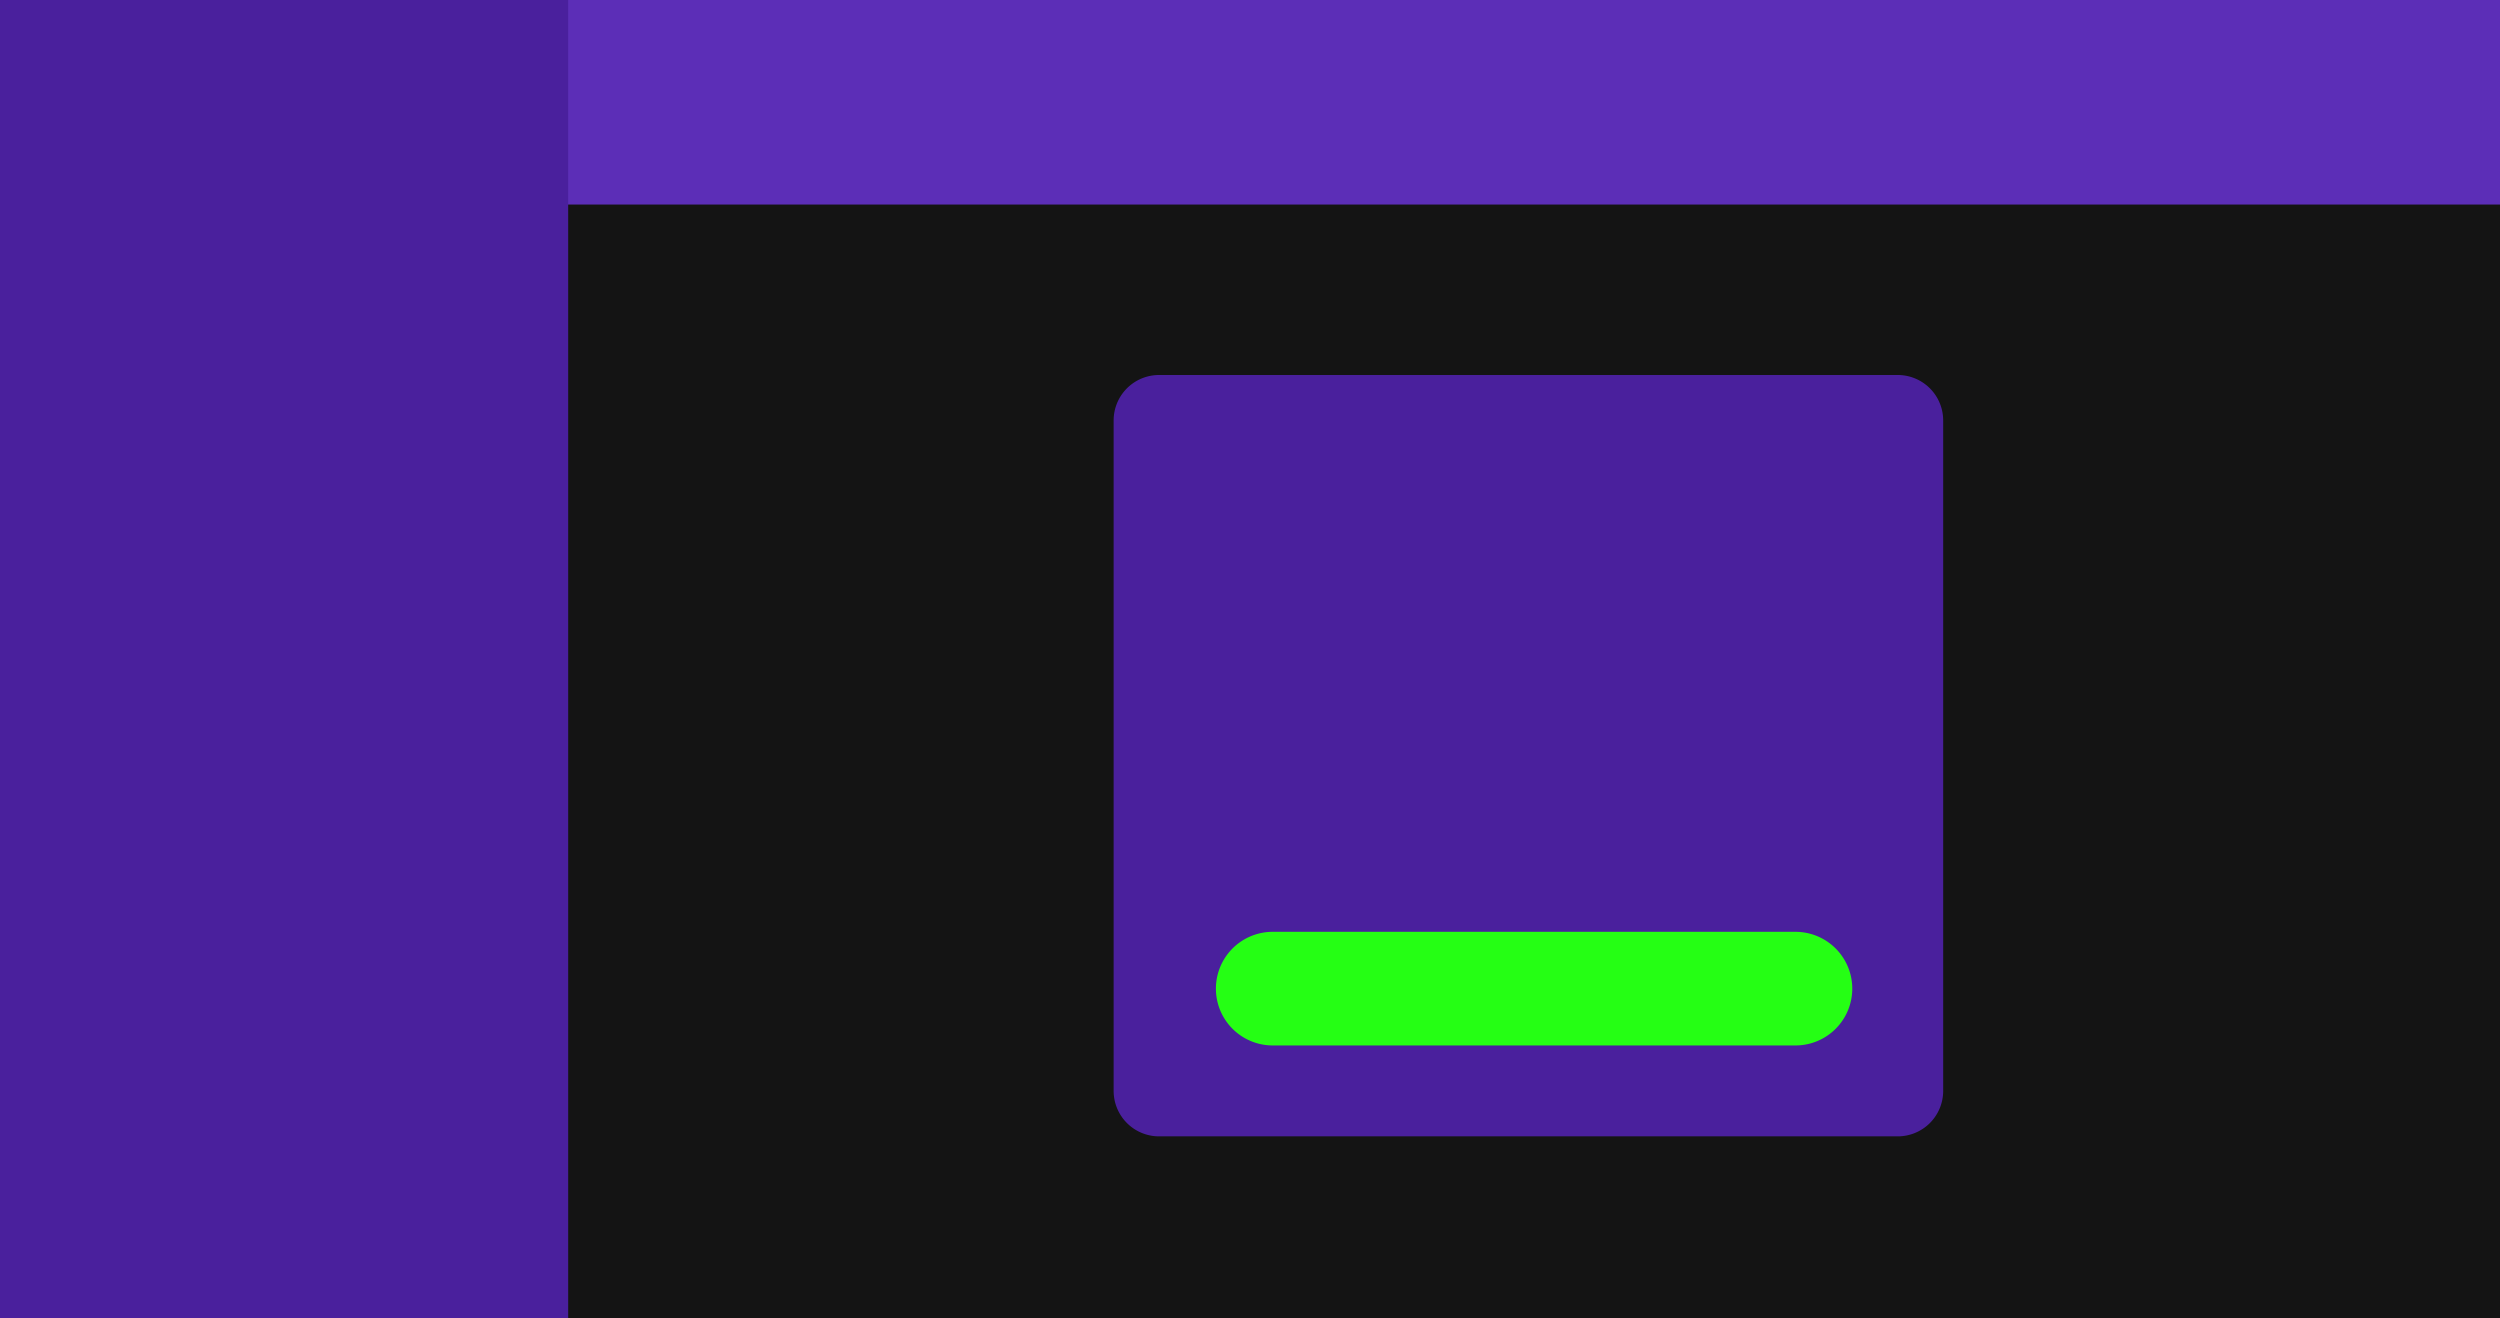 <svg xmlns="http://www.w3.org/2000/svg" viewBox="0 0 220 116">
  <path fill="#141414" d="M0 0h220v116H0z"/>
  <path fill="#5C2EB7" d="M0 0h220v18H0z"/>
  <path fill="#4A209D" d="M0 0h50v116H0zm102 33h65a4 4 0 0 1 4 4v59a4 4 0 0 1-4 4h-65a4 4 0 0 1-4-4V37a4 4 0 0 1 4-4Z"/>
  <path fill="#25FF14" d="M112 82h46a5 5 0 1 1 0 10h-46a5 5 0 1 1 0-10Z"/>
</svg>
